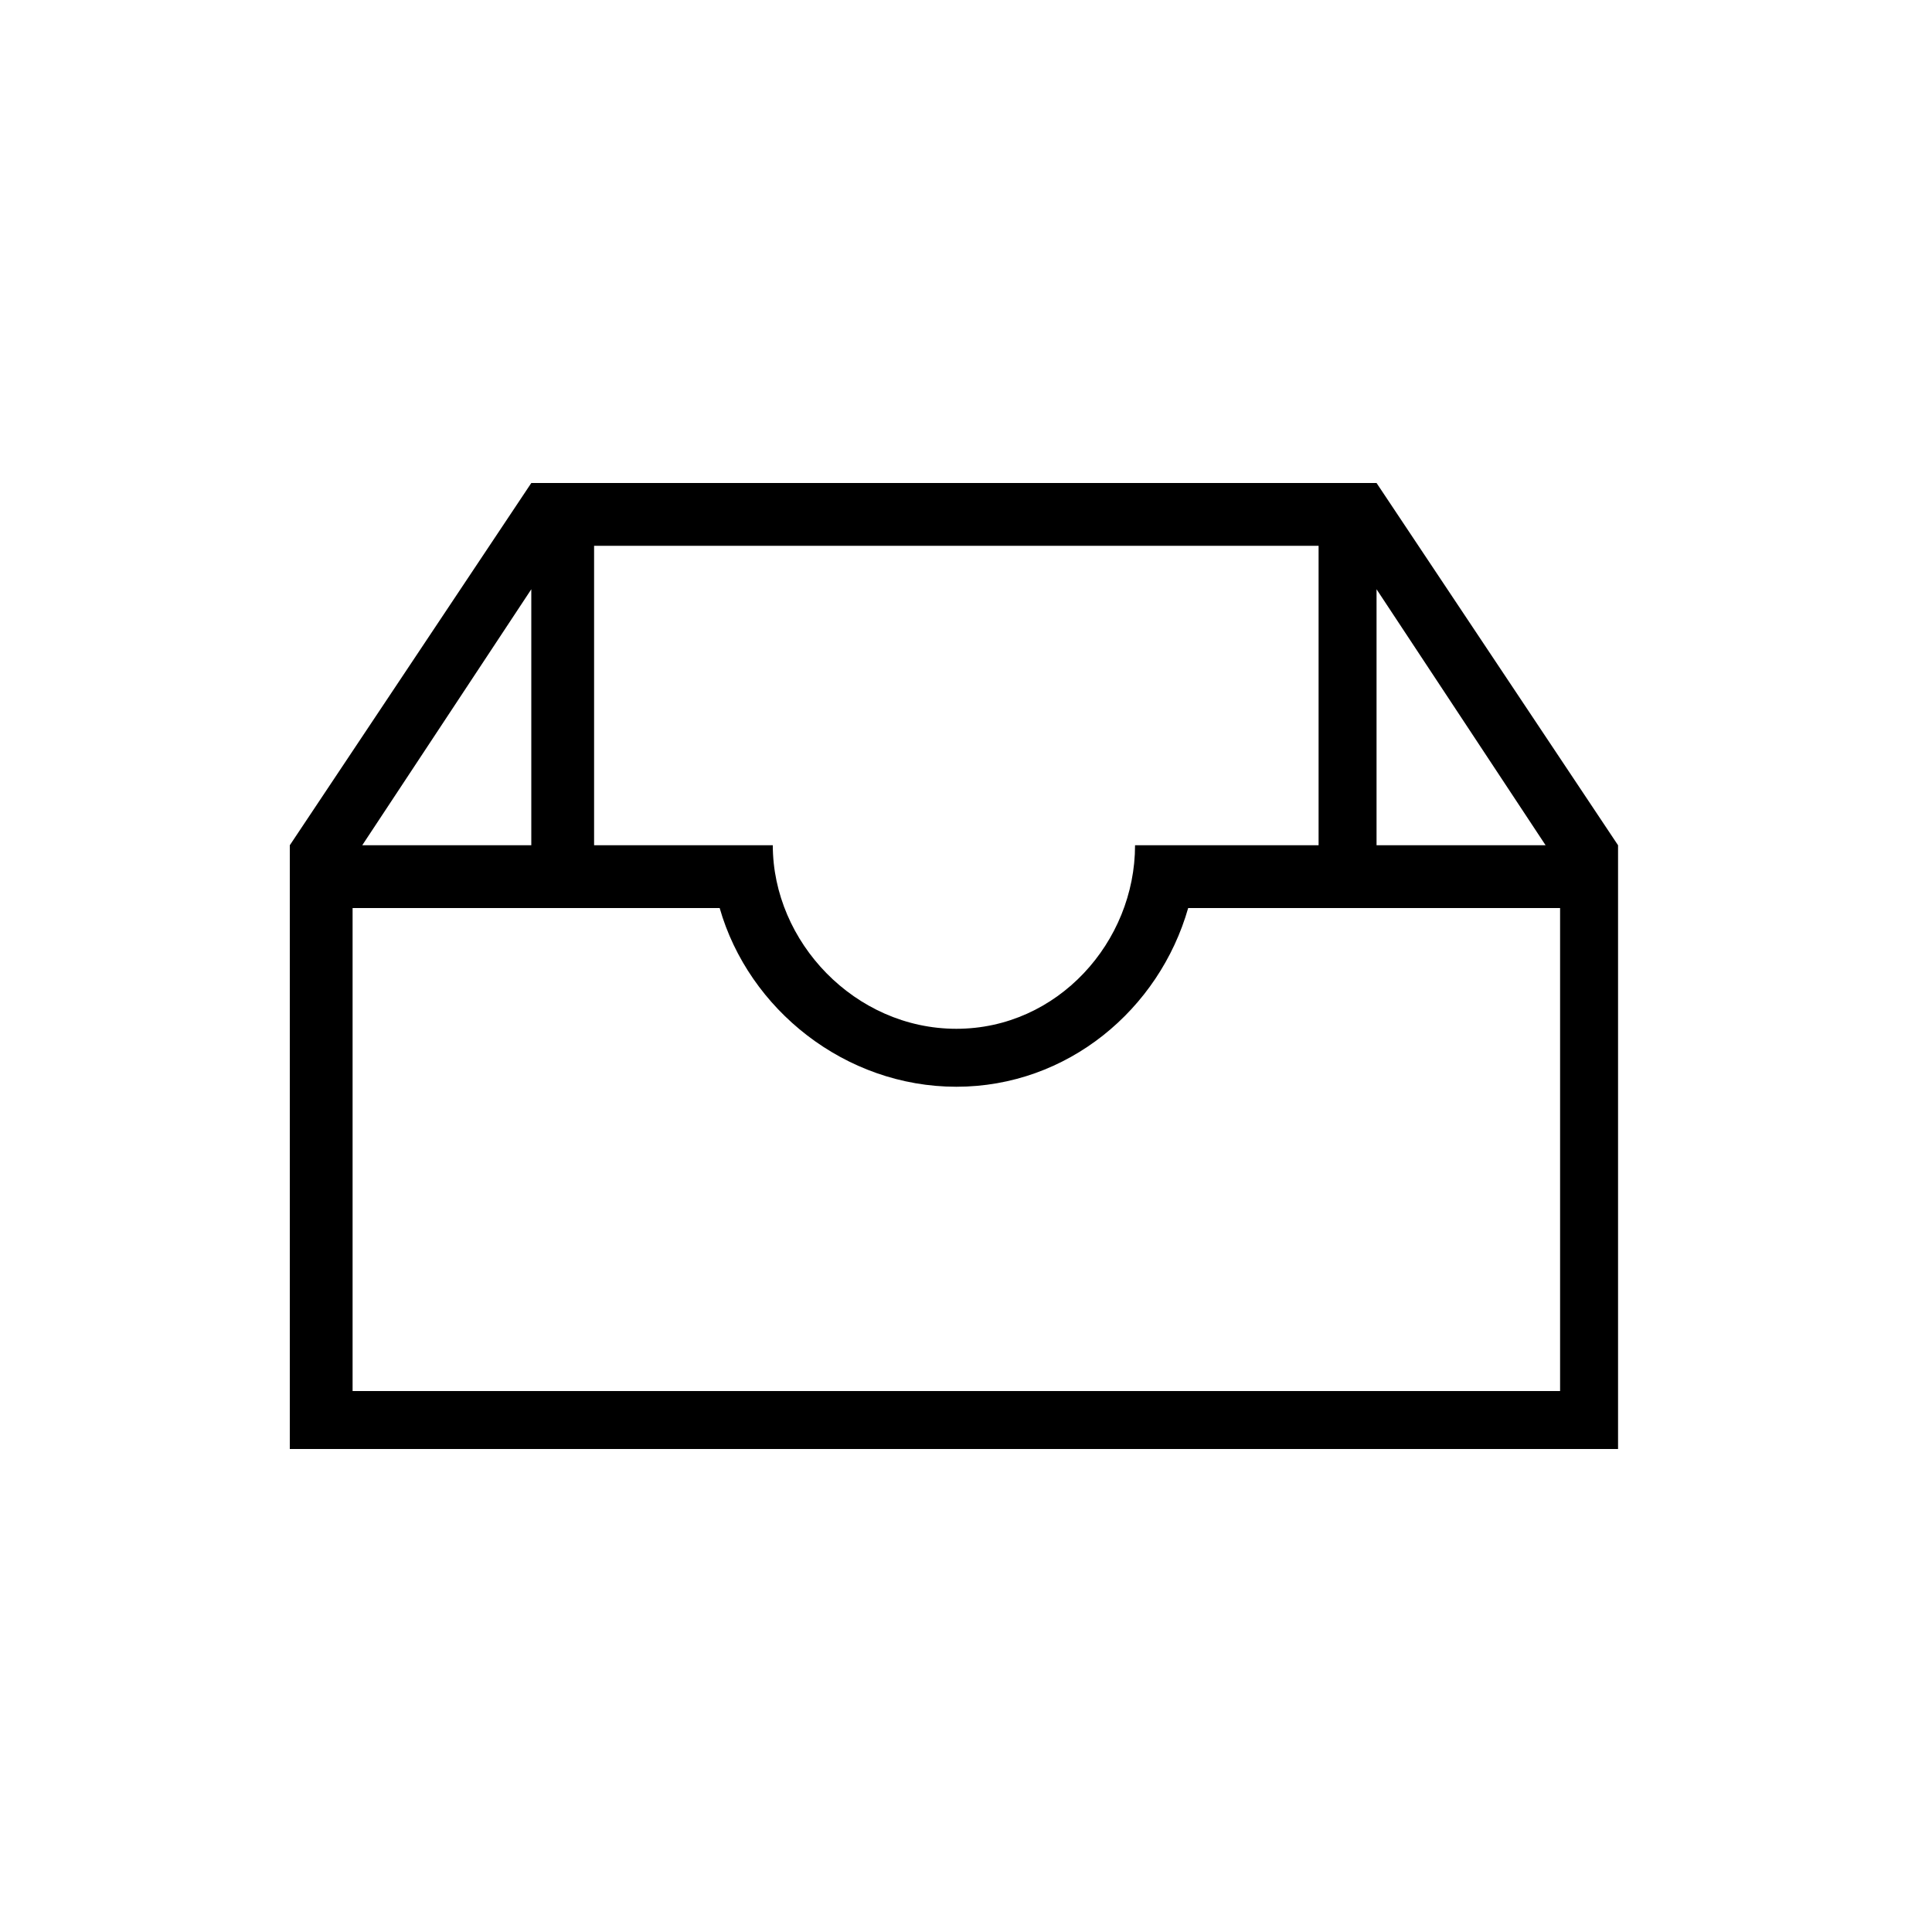 <?xml version="1.0"?><svg fill="currentColor" xmlns="http://www.w3.org/2000/svg" width="40" height="40" viewBox="0 0 40 40"><path d="m28.5 10l5 7.5v12.5h-27.5v-12.5l5-7.5h17.5z m3.5 7.5l-3.5-5.3v5.3h3.5z m-19.7-6.2v6.2h3.7c0 2 1.7 3.8 3.8 3.8s3.7-1.8 3.7-3.8h3.8v-6.2h-15z m-1.3 0.9l-3.5 5.3h3.5v-5.3z m21.3 16.6v-10h-7.7c-0.6 2.1-2.5 3.7-4.8 3.7s-4.3-1.6-4.9-3.7h-7.6v10h25z"></path></svg>
